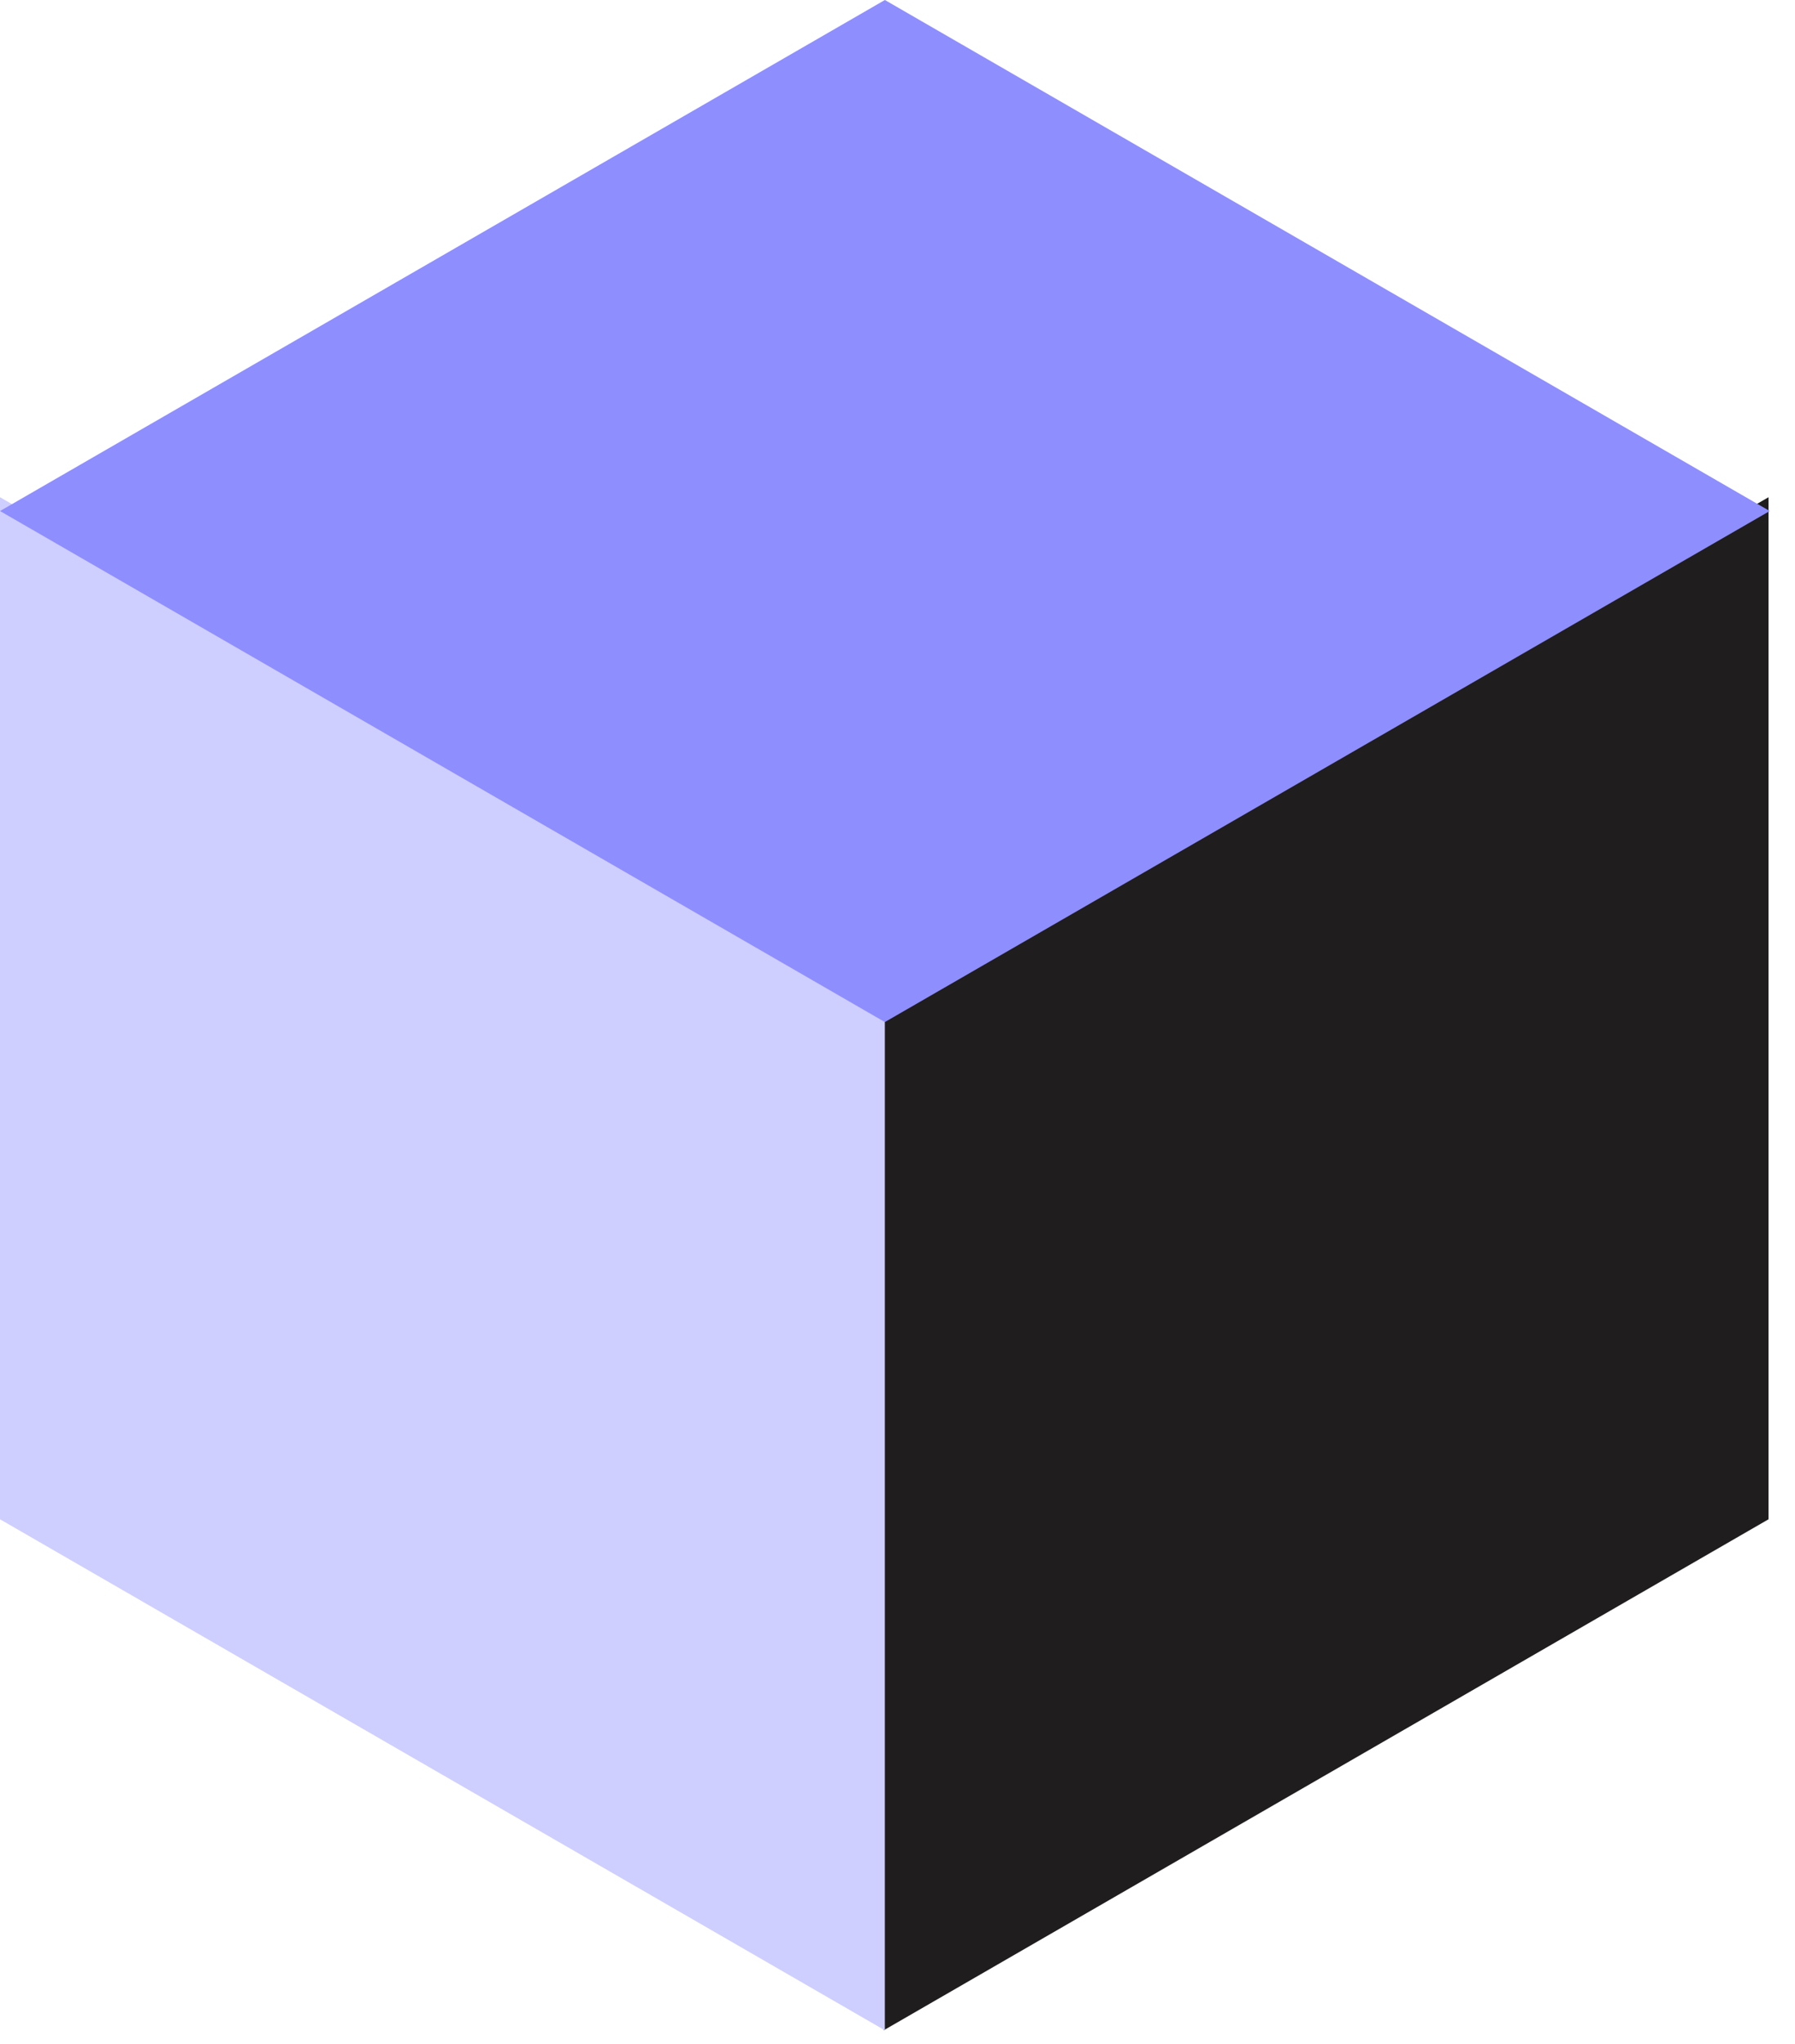 <svg width="65" height="74" viewBox="0 0 65 74" fill="none" xmlns="http://www.w3.org/2000/svg">
<rect width="37" height="37" transform="matrix(0.866 -0.5 2.20305e-08 1 32 36.5)" fill="#1F1D1D"/>
<rect width="37" height="37" transform="matrix(0.866 0.5 -2.20305e-08 1 0 18)" fill="#CECEFF"/>
<rect width="37" height="37" transform="matrix(0.866 0.5 -0.866 0.5 32.043 0)" fill="#8E8EFF"/>
</svg>
